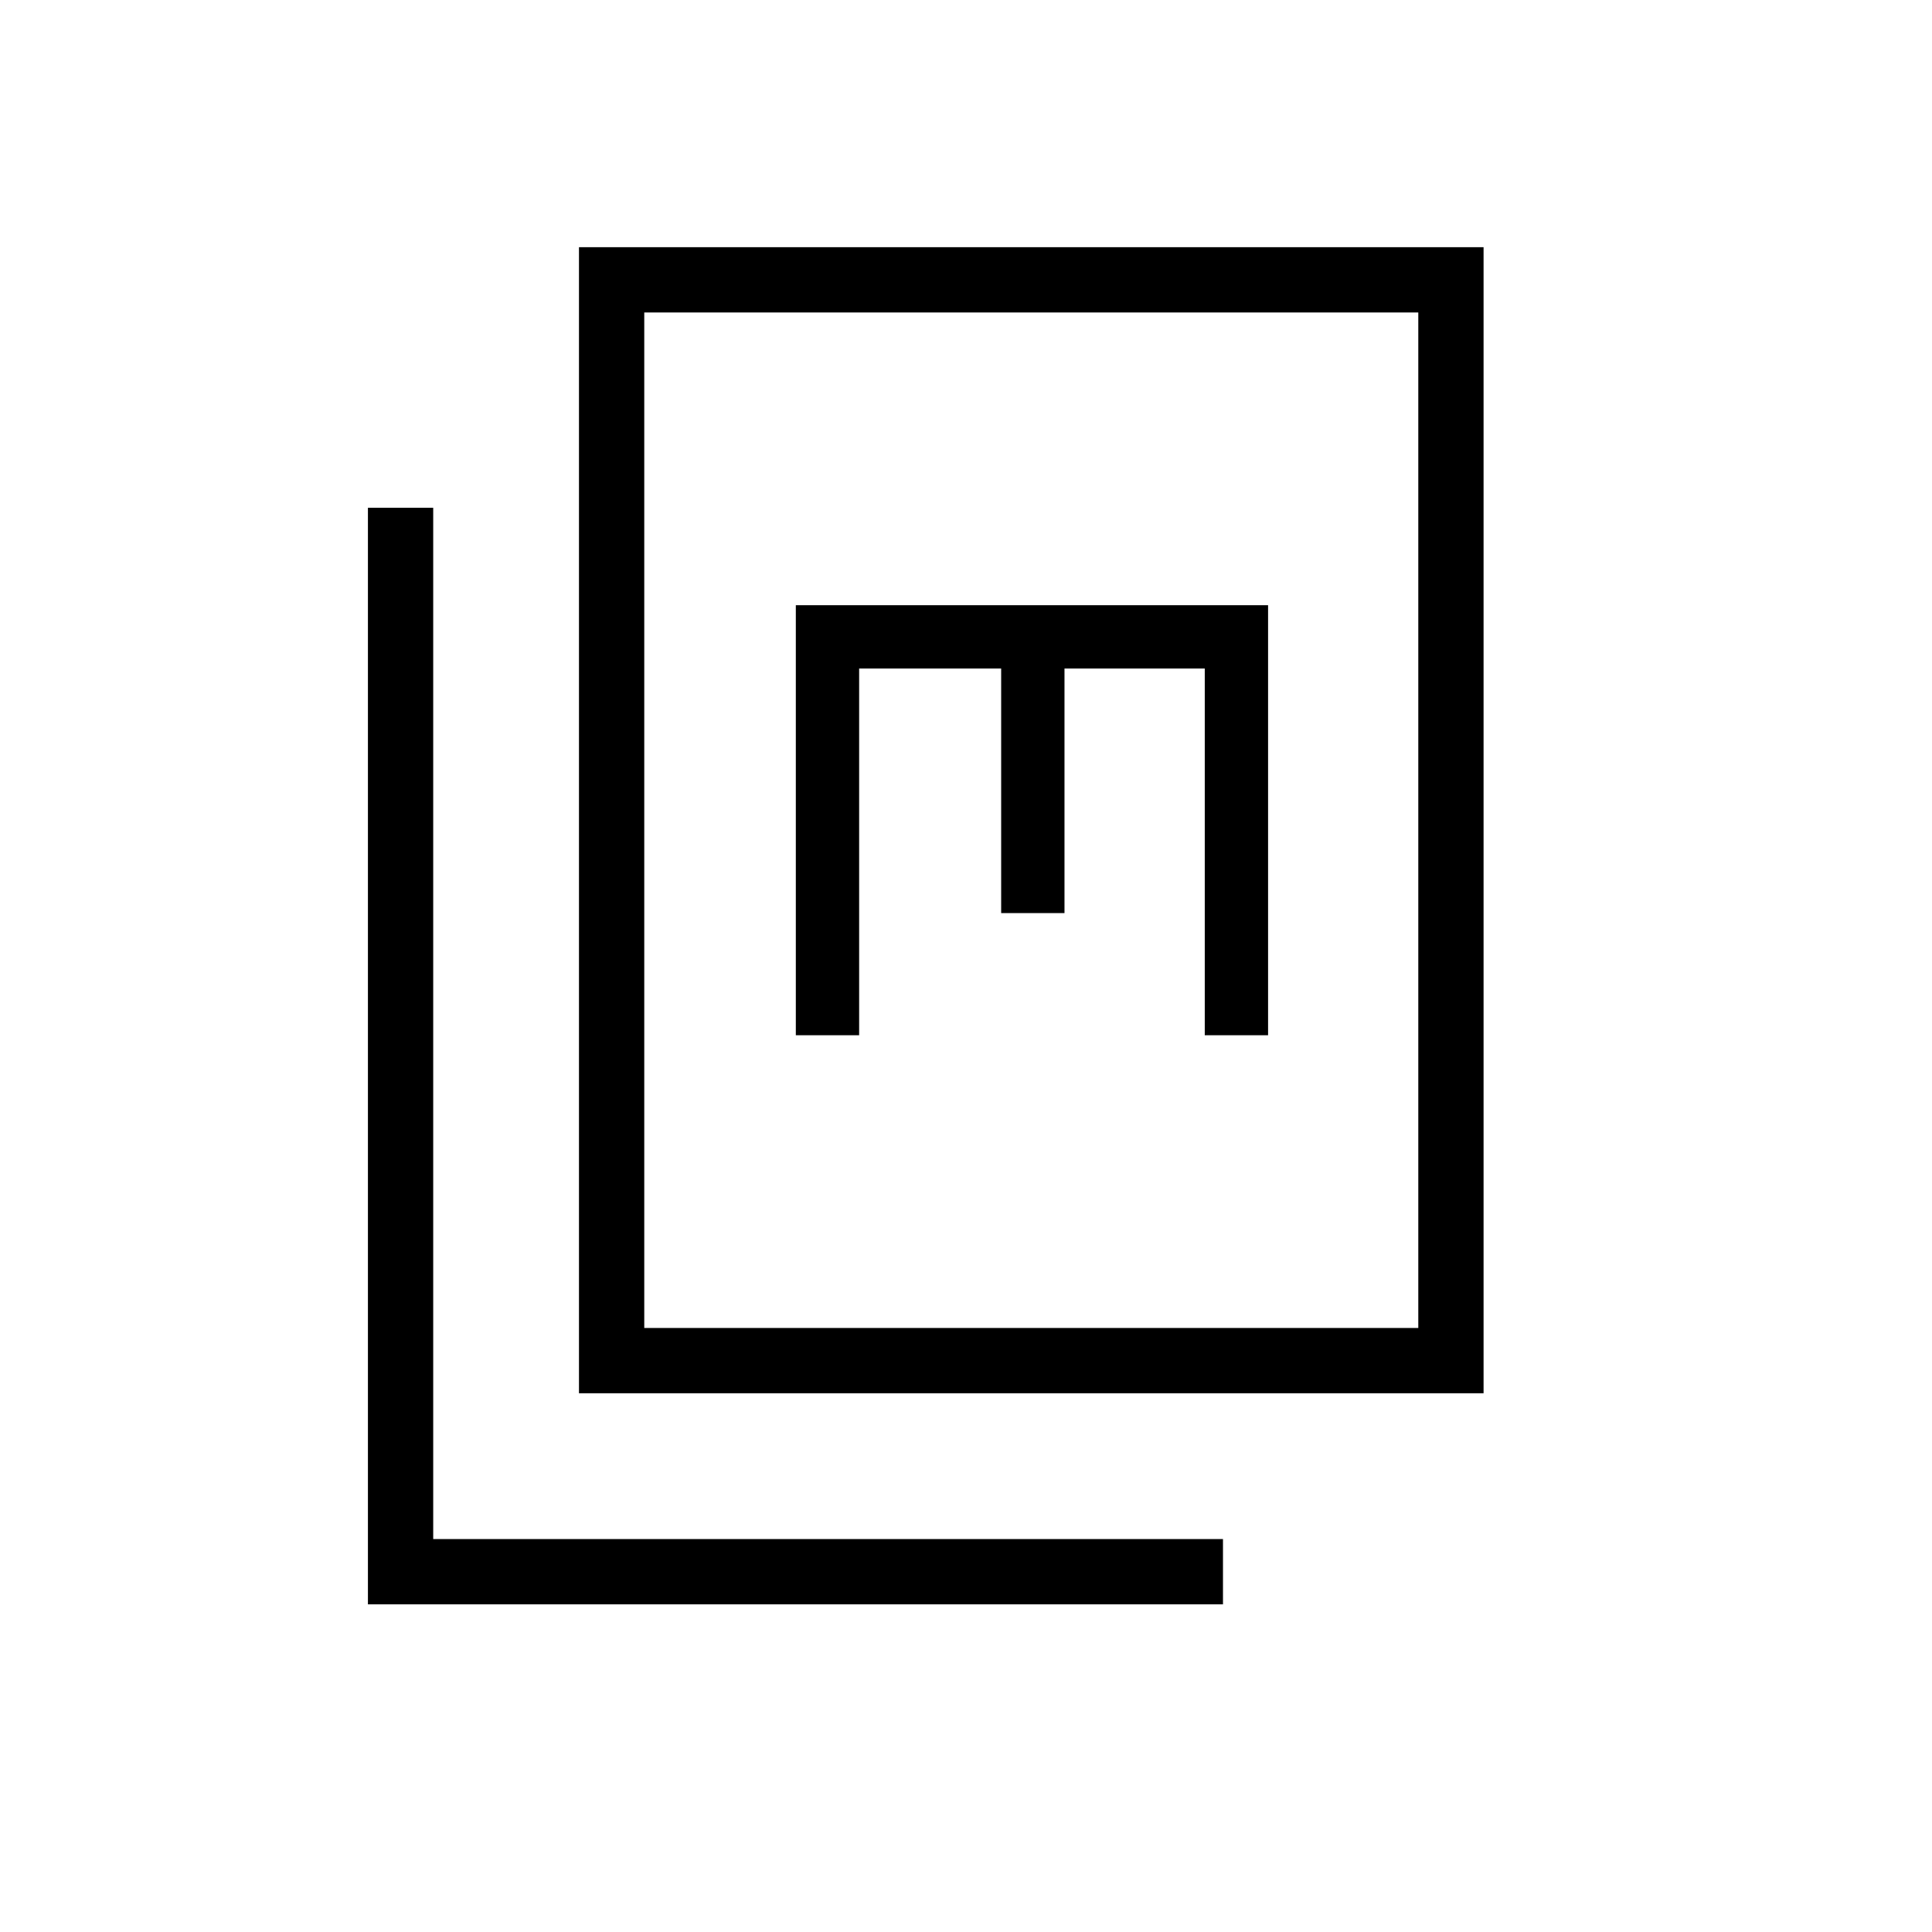 <svg xmlns="http://www.w3.org/2000/svg" height="40" viewBox="0 -960 960 960" width="40"><path d="M287.69-267.69v-569.49h449.49v569.49H287.69Zm32.44-32.44h384.61v-504.61H320.13v504.61ZM182.82-162.82v-544.87h32.44v512.43h392.43v32.44H182.82Zm212.62-282.77h31.46v-182.23h70.57v121.54h31.47v-121.54h69.7v182.23h31.46v-213.69H395.44v213.69Zm-75.31 145.46v-504.61 504.61Z"/></svg>
